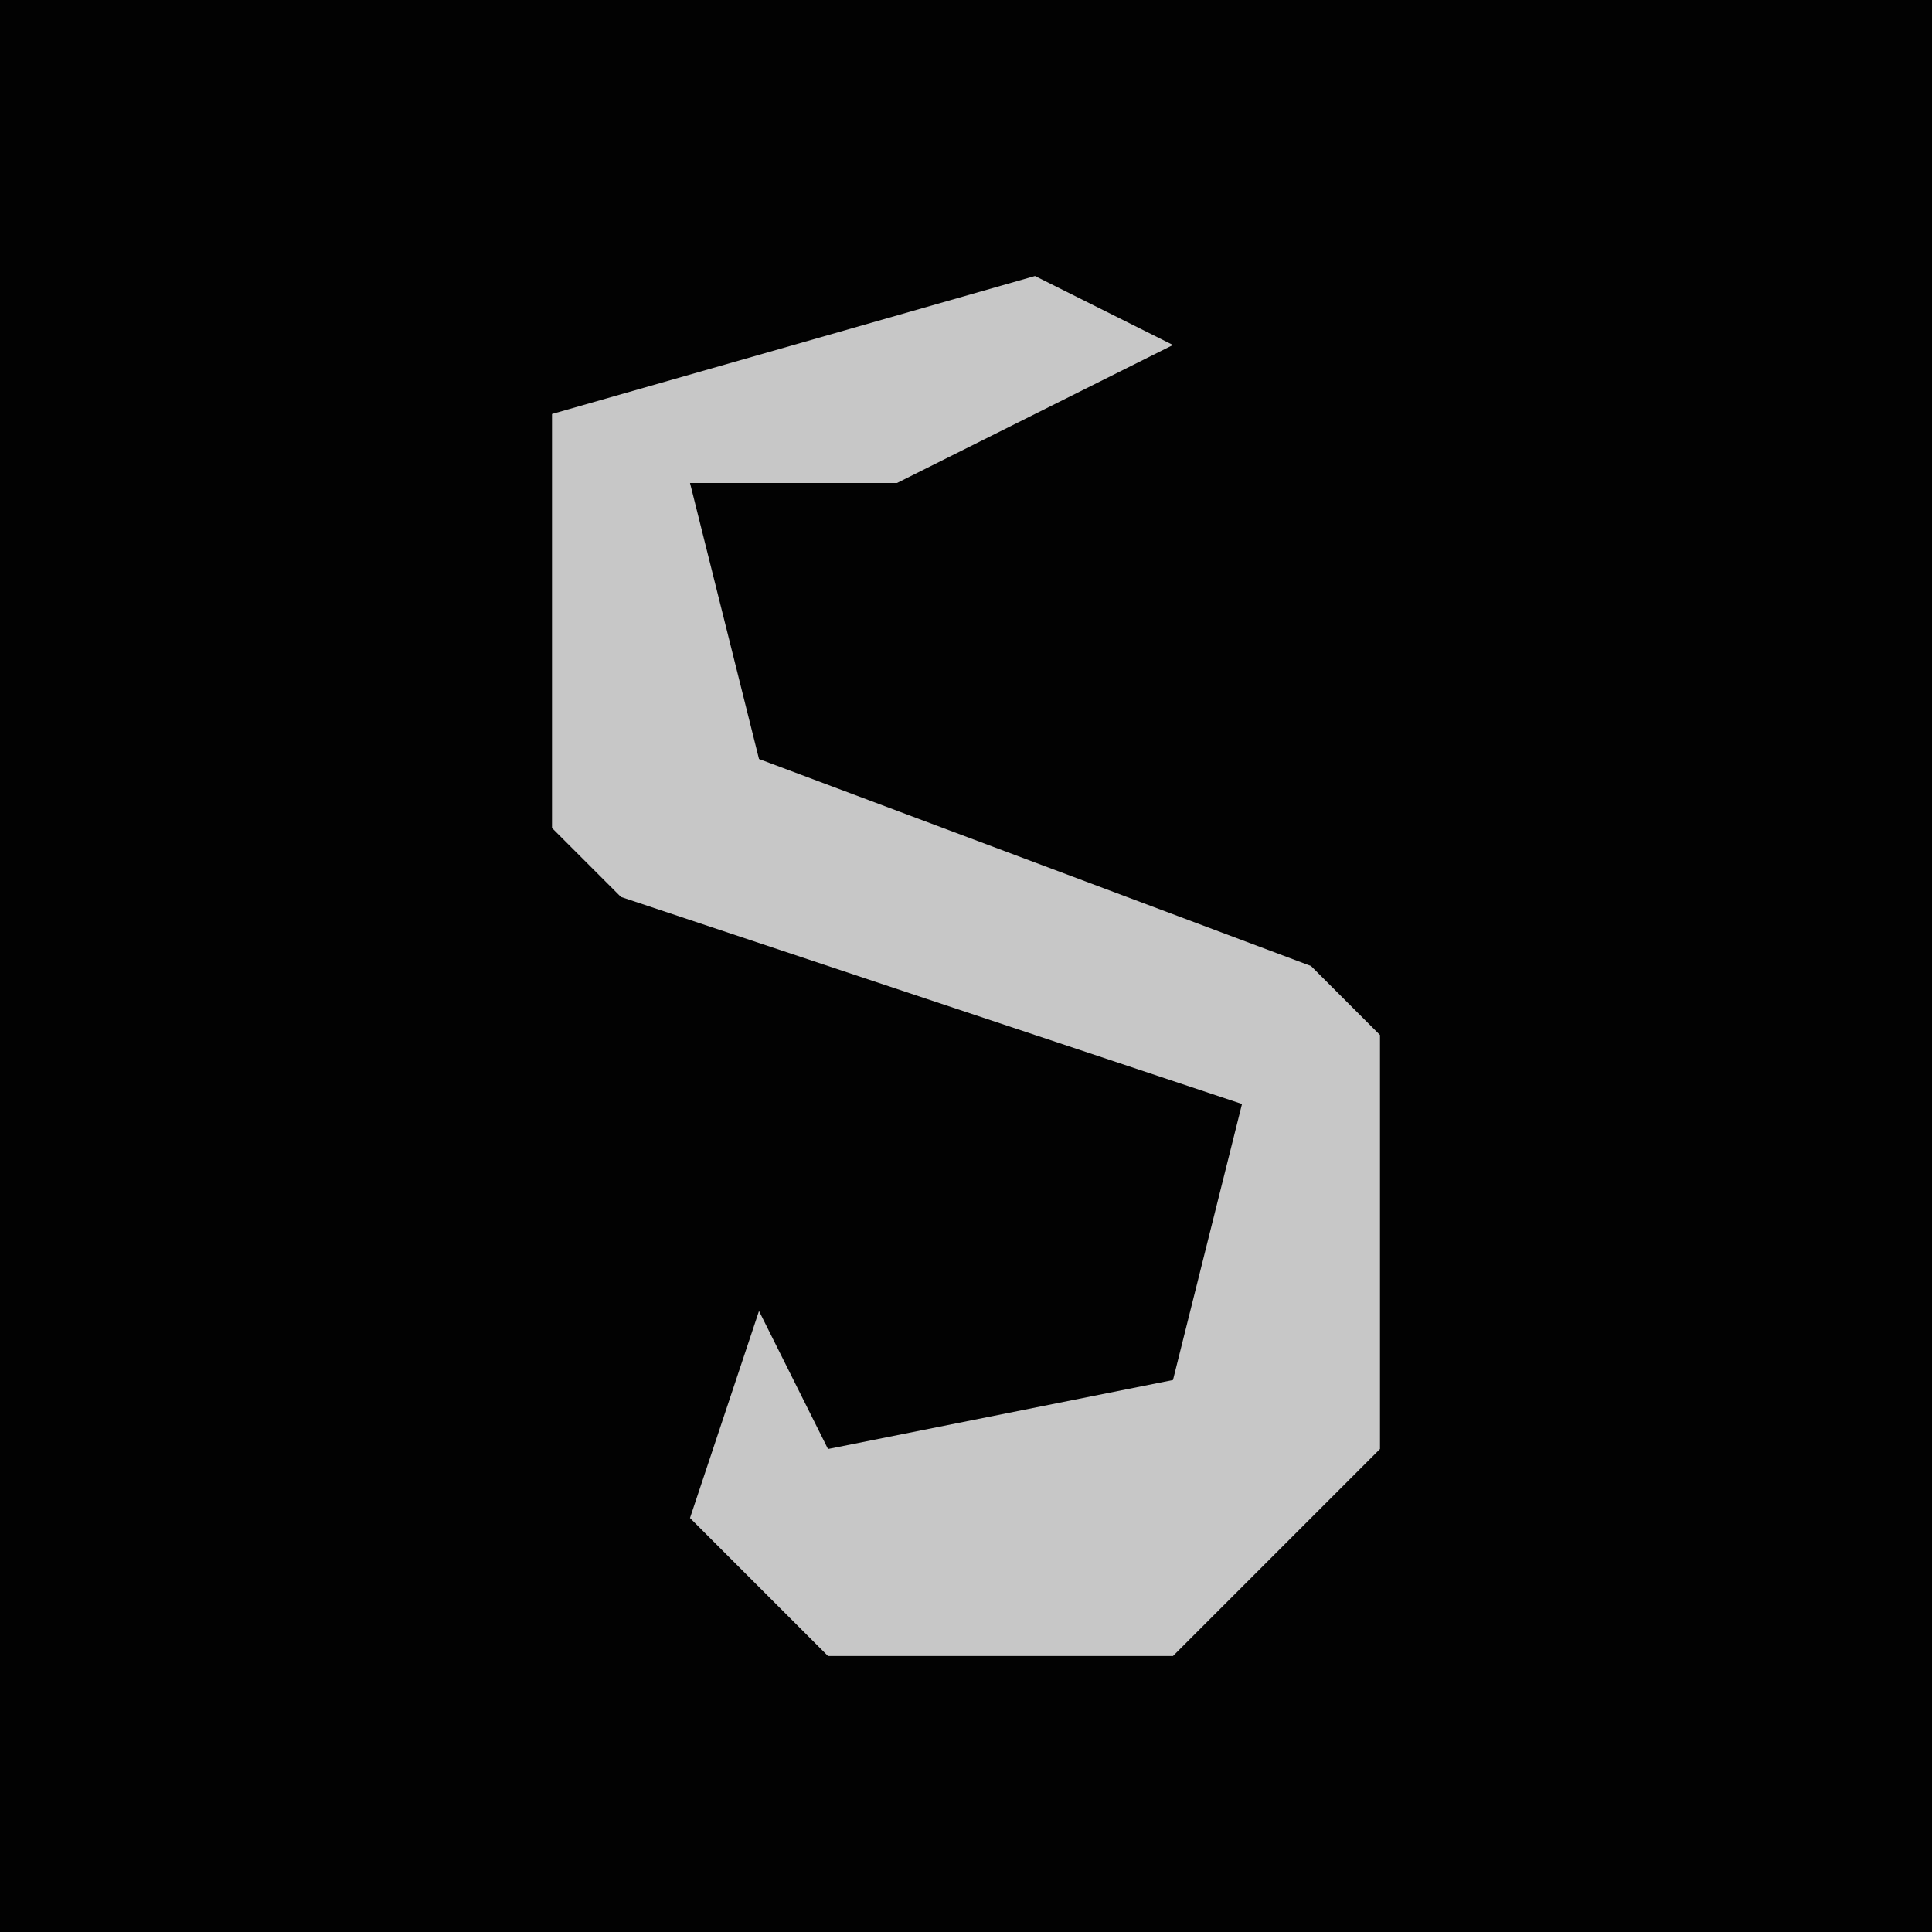 <?xml version="1.0" encoding="UTF-8"?>
<svg version="1.1" xmlns="http://www.w3.org/2000/svg" width="28" height="28">
<path d="M0,0 L28,0 L28,28 L0,28 Z " fill="#020202" transform="translate(0,0)"/>
<path d="M0,0 L2,1 L-2,3 L-5,3 L-4,7 L4,10 L5,11 L5,17 L2,20 L-3,20 L-5,18 L-4,15 L-3,17 L2,16 L3,12 L-6,9 L-7,8 L-7,2 Z " fill="#C7C7C7" transform="translate(15,4)"/>
</svg>
